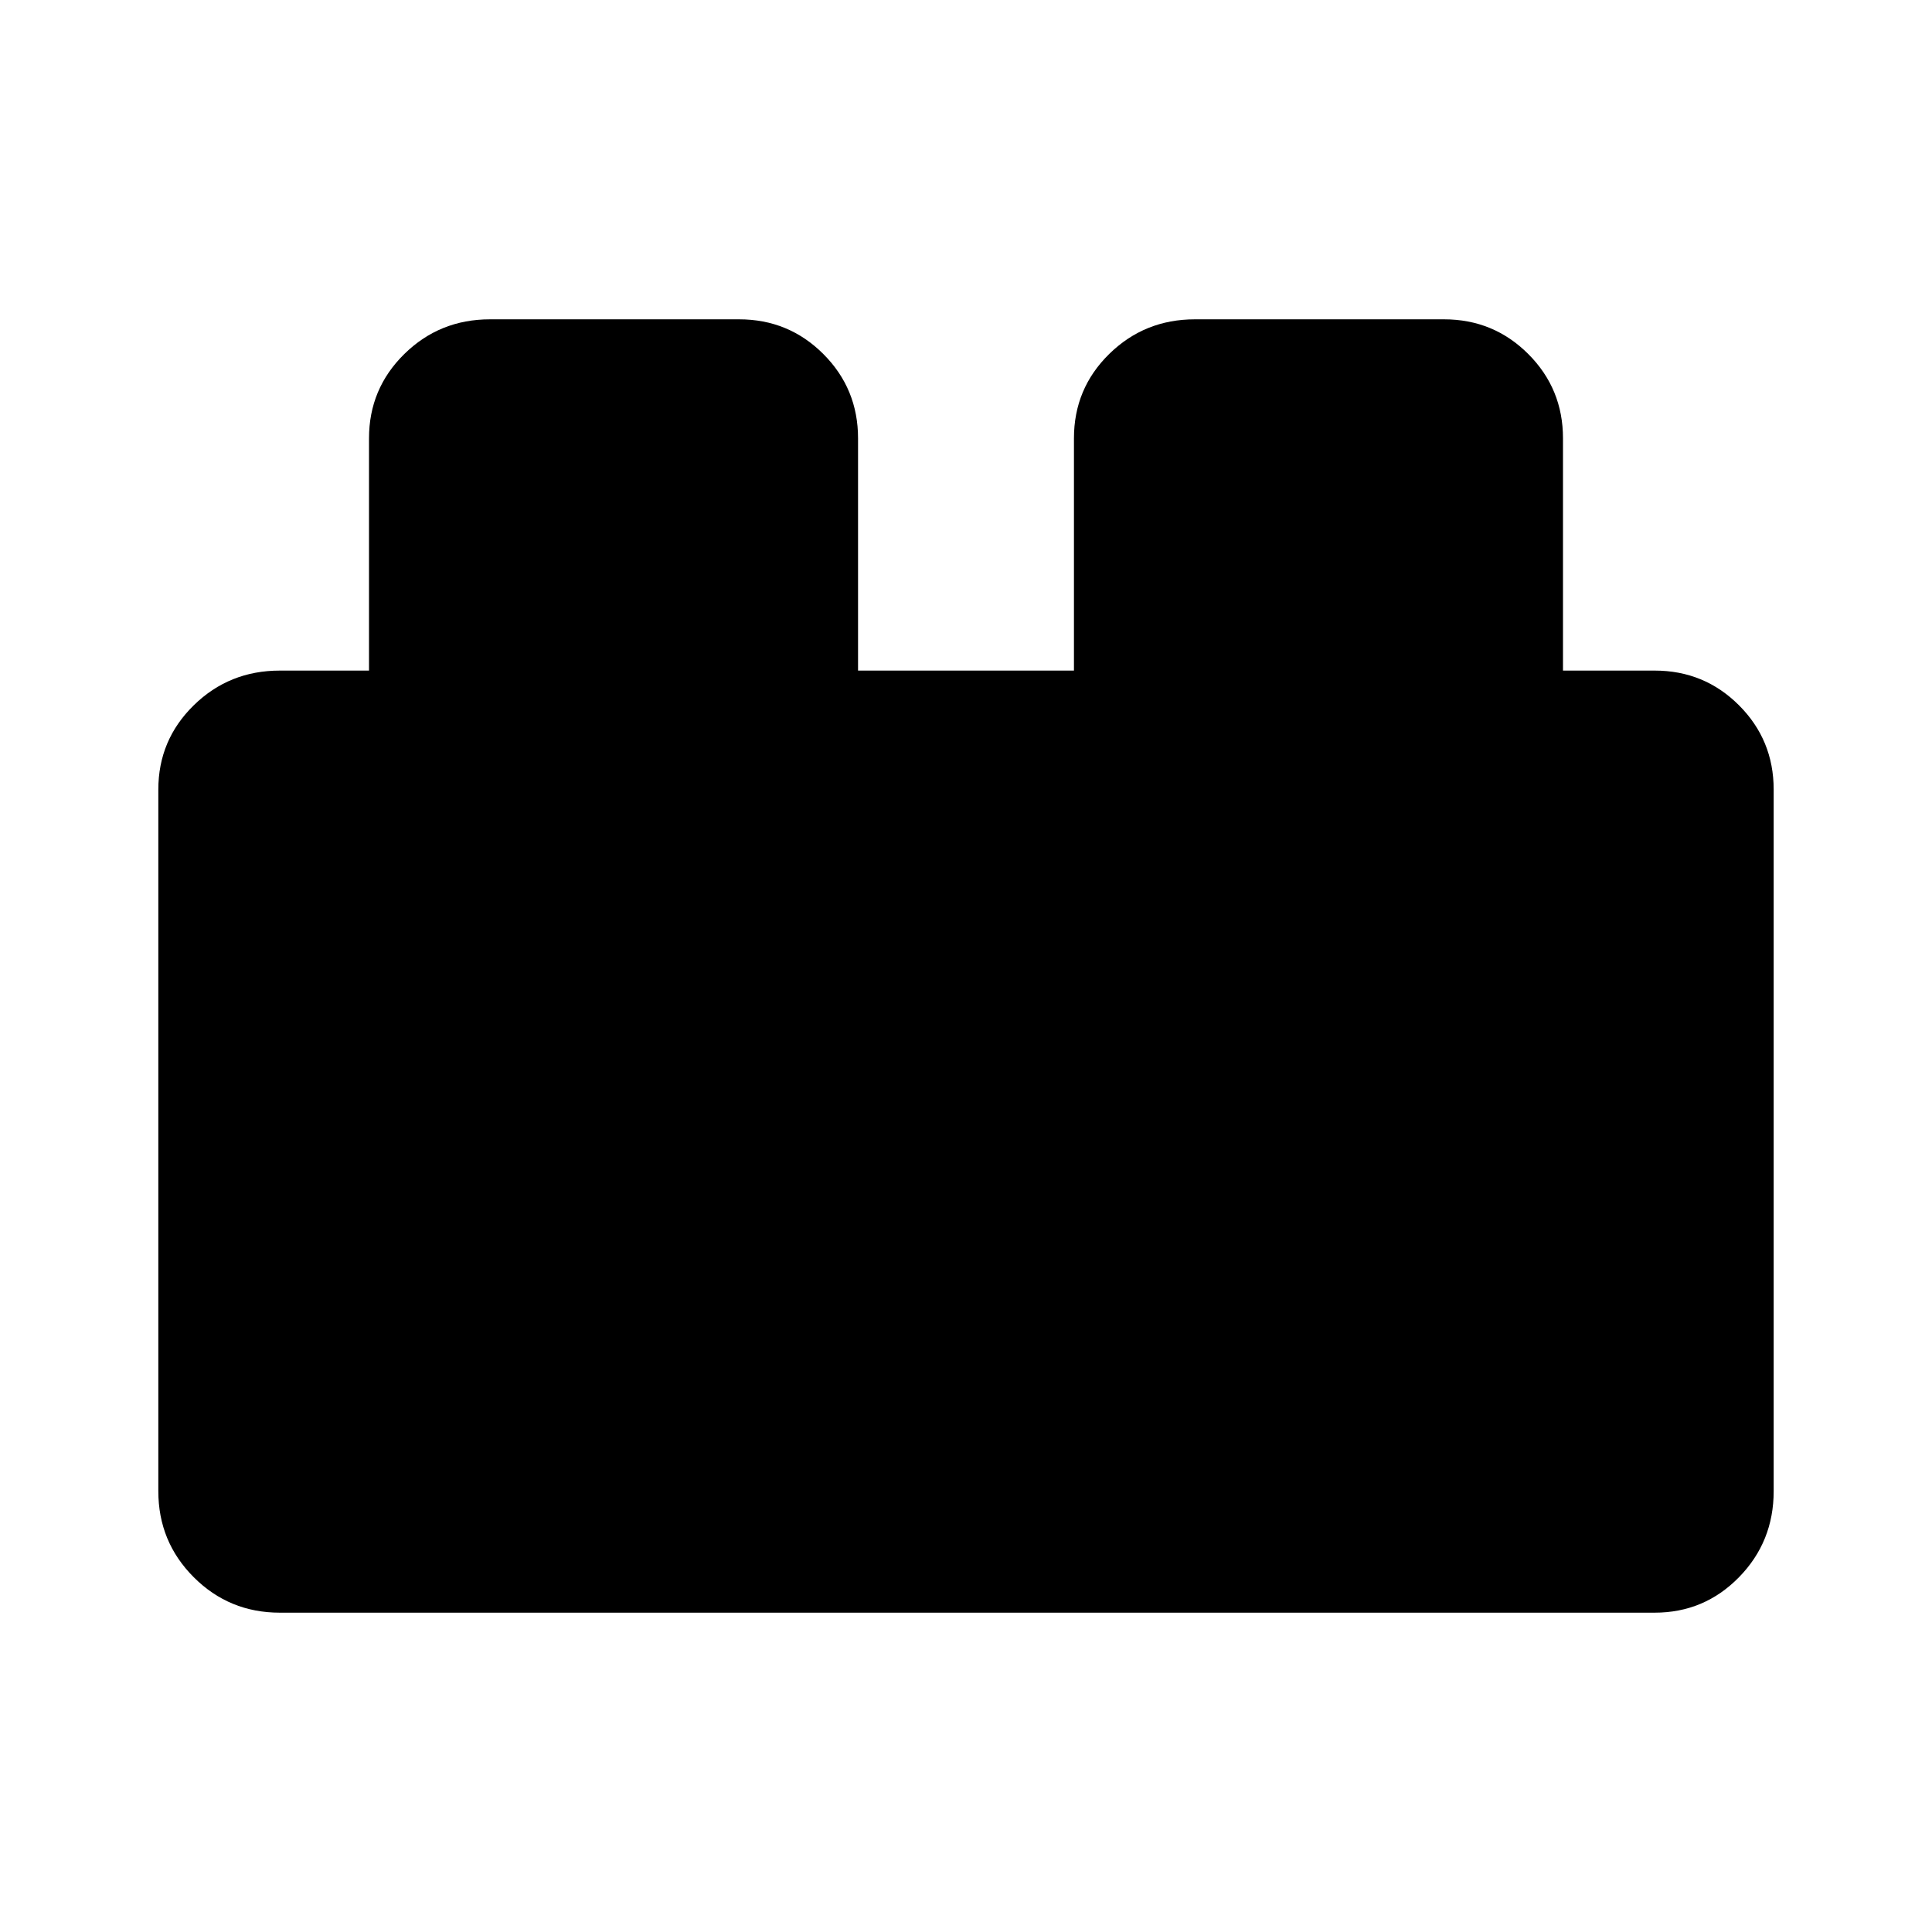 <svg xmlns="http://www.w3.org/2000/svg" height="40" viewBox="0 -960 960 960" width="40"><path d="M78.67-219.05v-348.62q0-24.63 17.61-41.88 17.61-17.24 42.77-17.24h44.31V-742.2q0-24.64 17.54-41.89 17.54-17.24 42.59-17.24h123.74q24.64 0 41.88 17.24 17.25 17.25 17.25 41.89v115.41h107.28V-742.2q0-24.74 17.54-41.93 17.54-17.2 42.59-17.2h123.74q24.64 0 41.88 17.24 17.25 17.25 17.25 41.89v115.41h45.56q24.64 0 41.89 17.24 17.24 17.25 17.24 41.88v348.62q0 25.16-17.24 42.77-17.25 17.61-41.89 17.61H139.05q-25.16 0-42.77-17.61-17.61-17.61-17.61-42.77Z"/></svg>